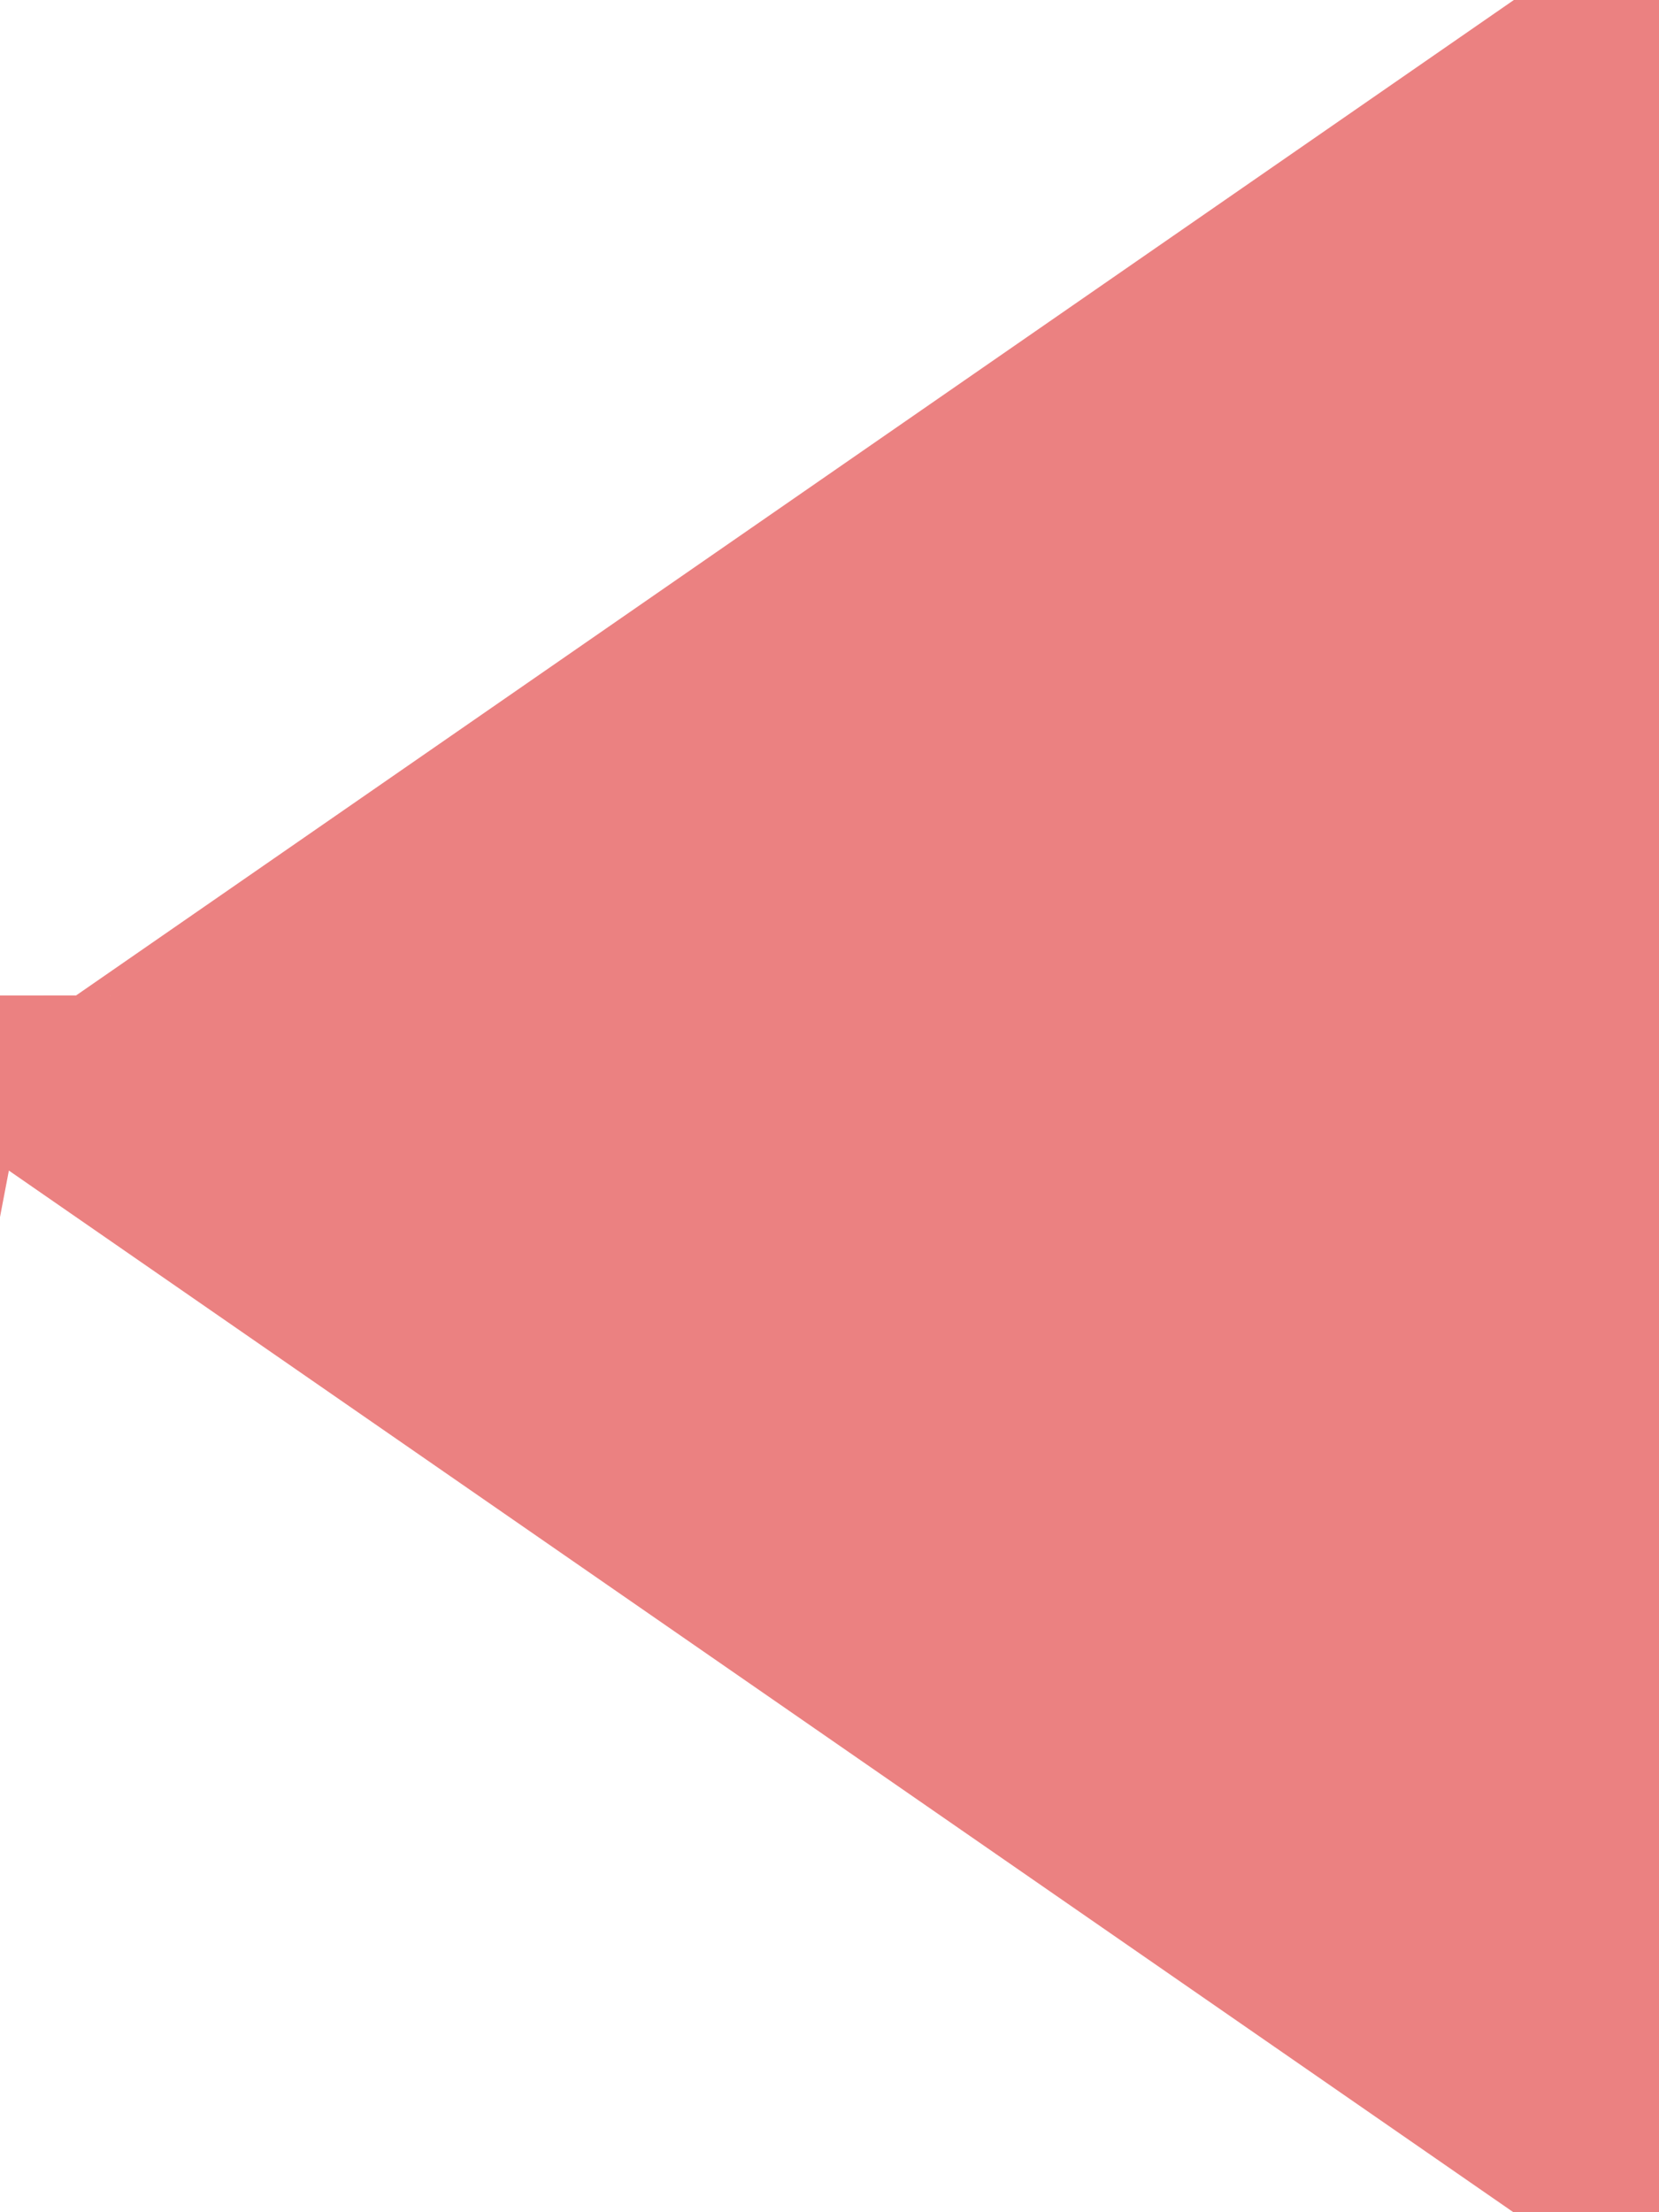 <svg width="15" height="20" viewBox="0 0 15 20" fill="none" xmlns="http://www.w3.org/2000/svg">
<path d="M14 1V1.001V19.003L14 19.003L14 19.003L14 19.003L14 19.003L1.001 10.004C1.001 10.004 1.001 10.004 1.001 10.004C1.001 10.004 1.001 10.003 1 10.003C1 10.002 1 10.002 1 10.002C1 10.001 1 10.001 1 10C1.001 10 1.001 9.999 1.001 9.999C1.001 9.999 1.001 9.999 1.001 9.999L14 1L14 1L14 1L14 1L14 1Z" fill="#EB8181" stroke="#EB8181" stroke-width="2"/>
</svg>
